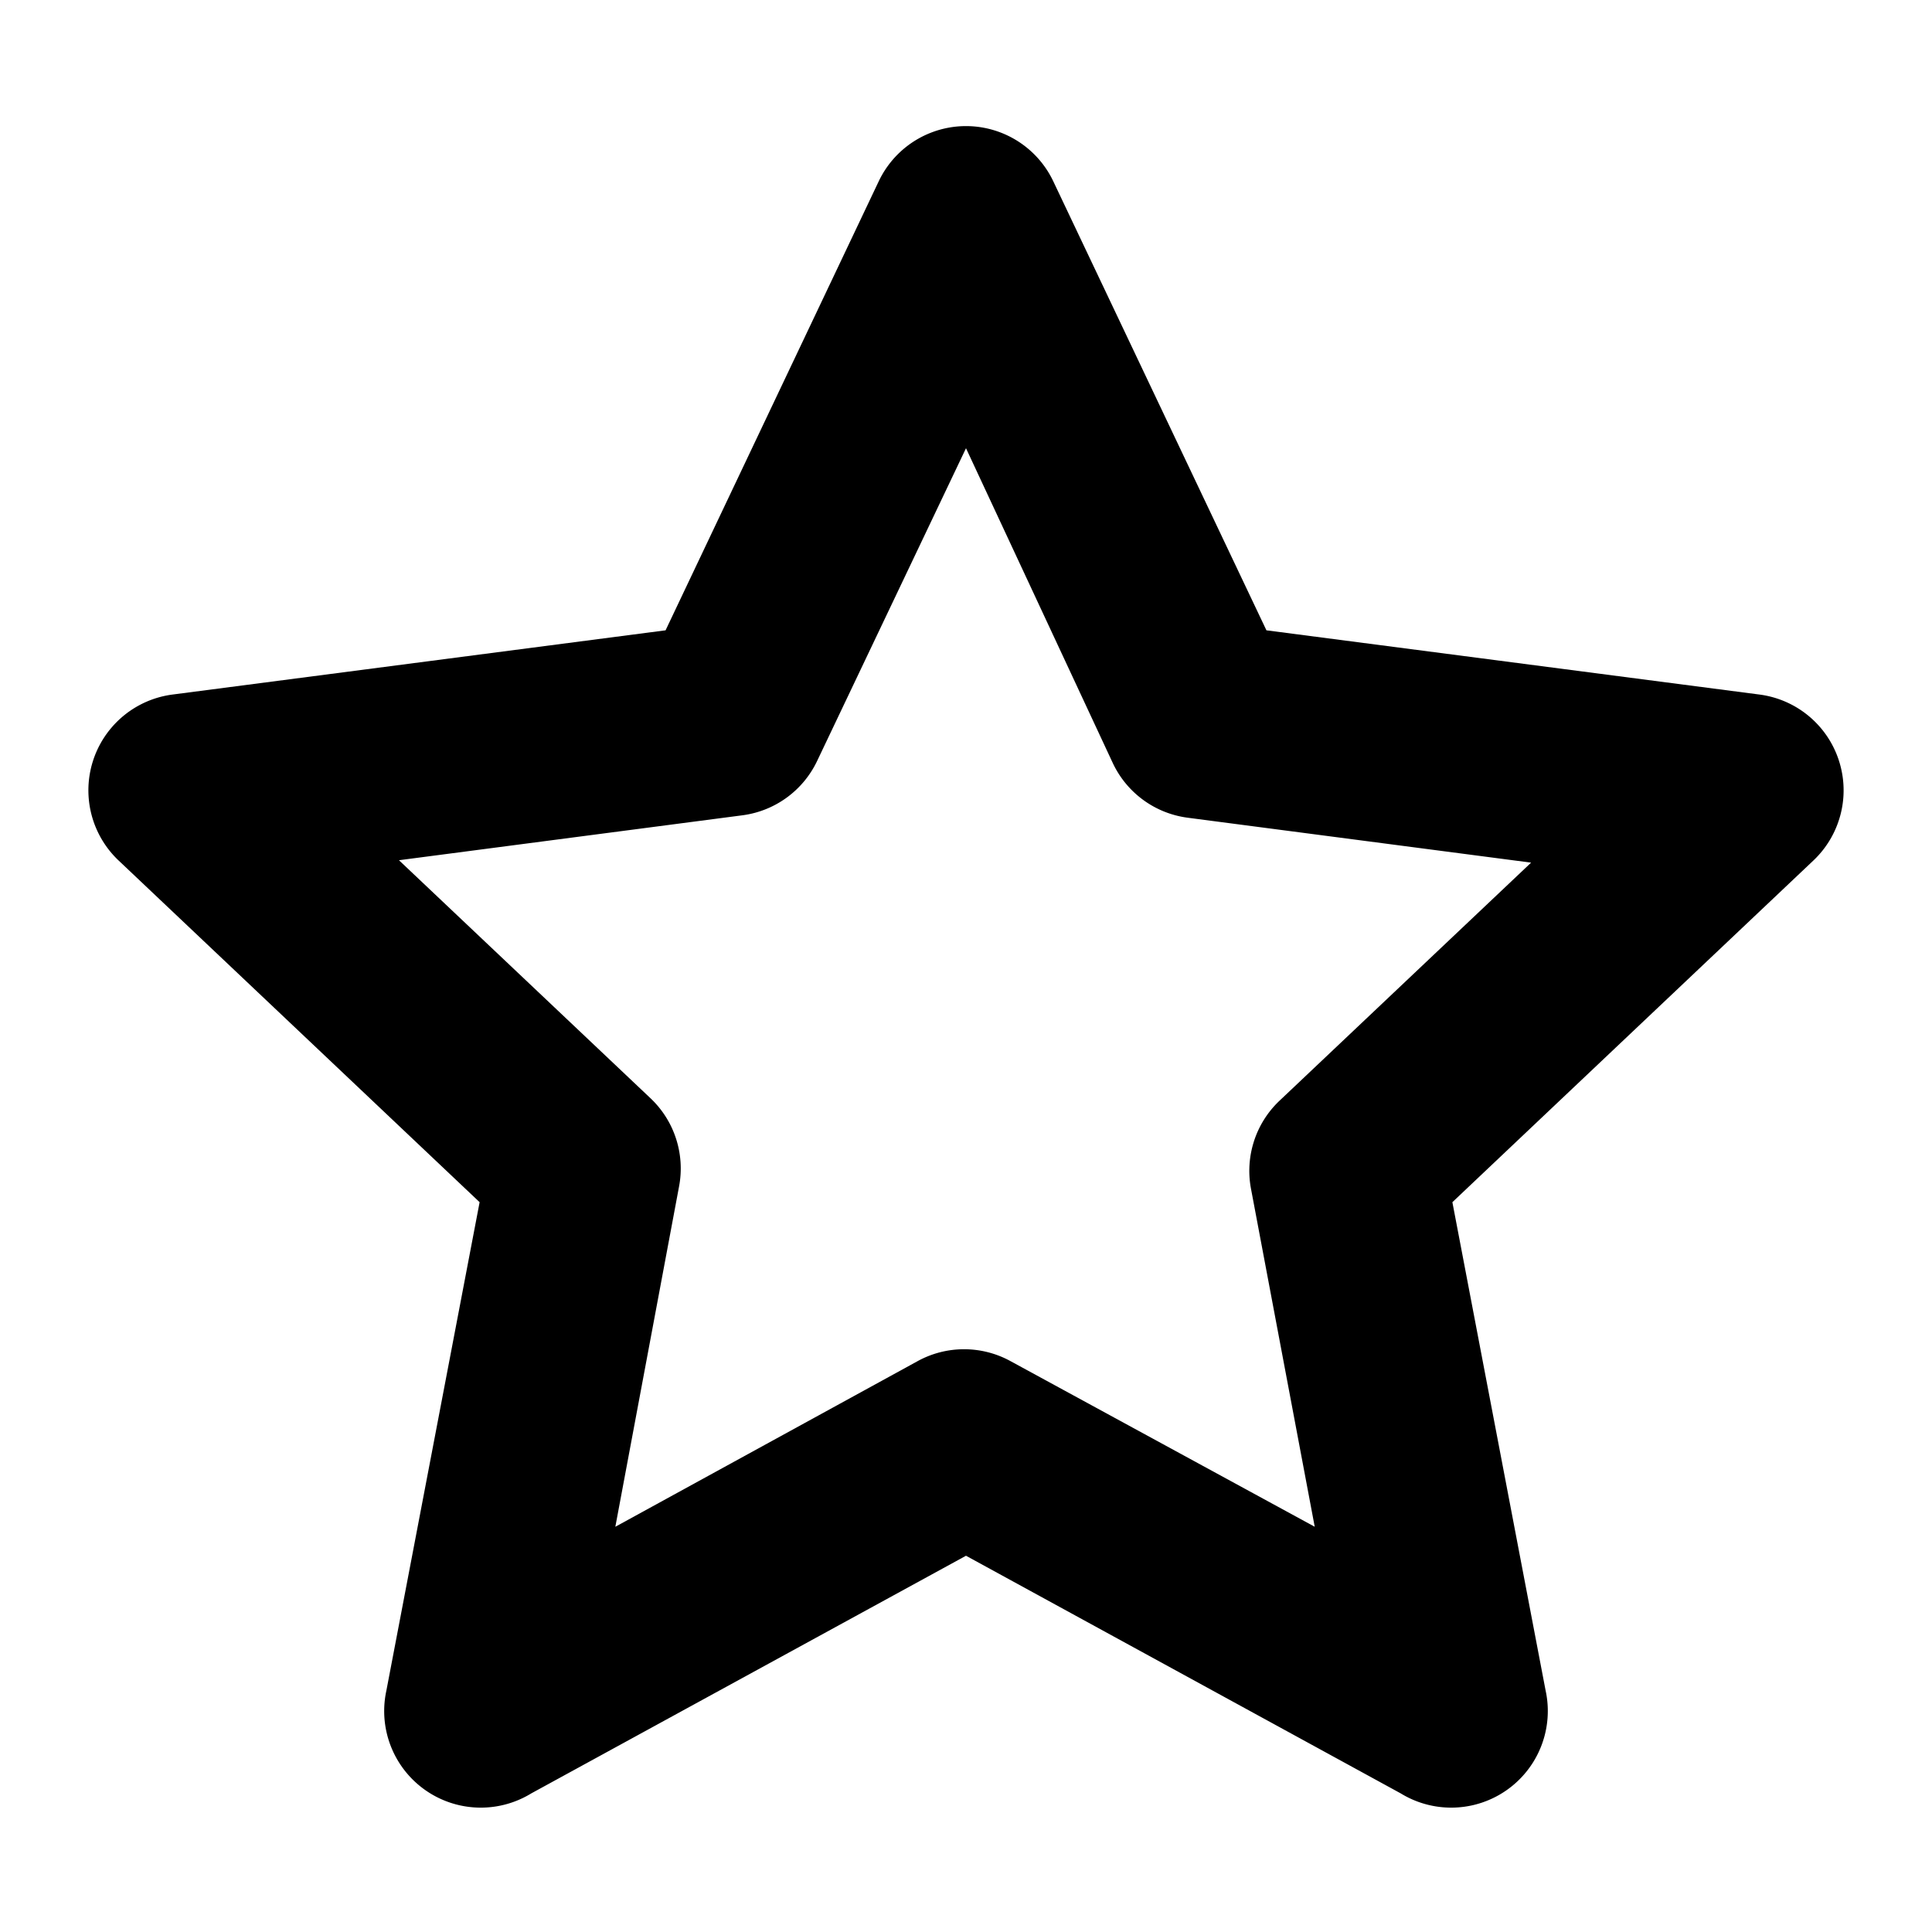 <svg data-name="图层 1" xmlns="http://www.w3.org/2000/svg" viewBox="0 0 40 40"><path d="M12.74 31.61L19 28.18a2 2 0 0 1 1.92 0l6.3 3.43-1.32-7a2 2 0 0 1 .59-1.82l5.21-4.93-7.11-.93a2 2 0 0 1-1.55-1.13L20 9.28l-3.08 6.47a2 2 0 0 1-1.55 1.13l-7.11.93 5.21 4.93a2 2 0 0 1 .59 1.82zm7.26.6l-9 4.92A2 2 0 0 1 8 35l1.93-10.11-7.47-7.07a2 2 0 0 1 1.11-3.44l10.21-1.33 4.41-9.29a2 2 0 0 1 3.62 0l4.41 9.29 10.21 1.33a2 2 0 0 1 1.11 3.44l-7.47 7.07L32 35a2 2 0 0 1-3 2.13z" fill-rule="evenodd"/></svg>